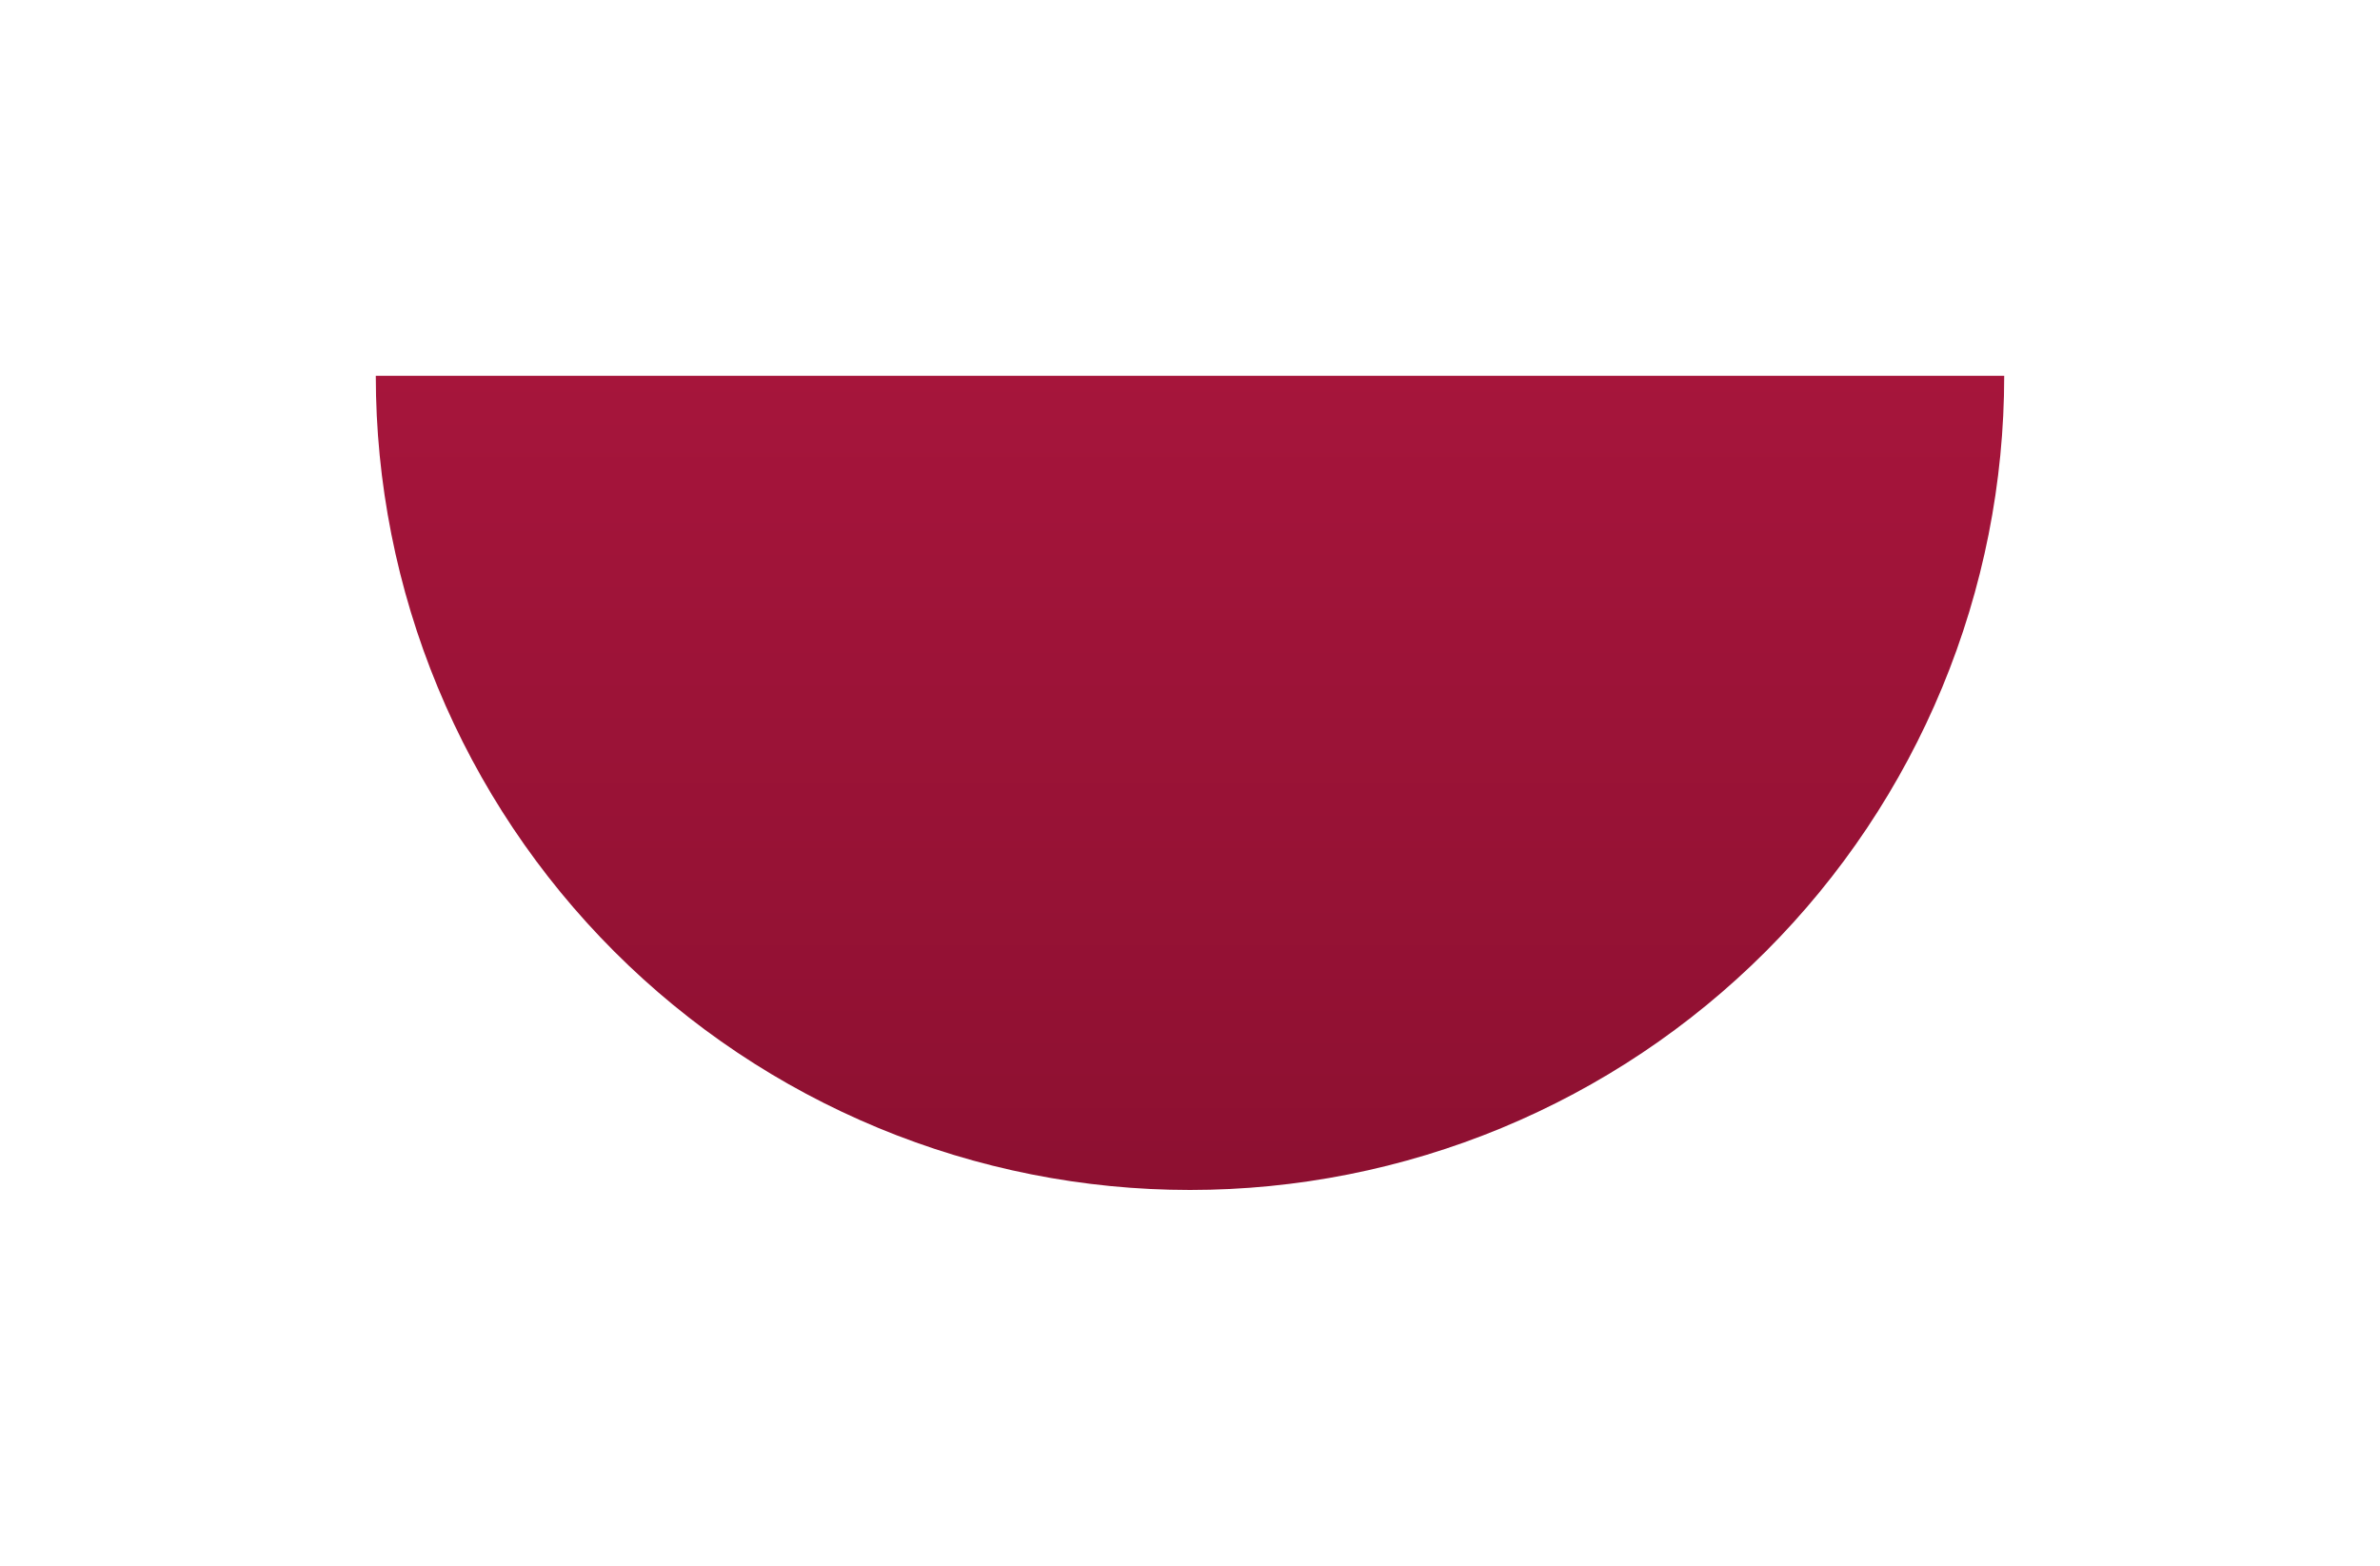 <svg width="190" height="125" viewBox="0 0 190 125" fill="none" xmlns="http://www.w3.org/2000/svg">
<g filter="url(#filter0_d)">
<path d="M160 30C160 38.536 158.319 46.988 155.052 54.874C151.786 62.761 146.998 69.926 140.962 75.962C134.926 81.998 127.761 86.786 119.874 90.052C111.988 93.319 103.536 95 95 95C86.464 95 78.012 93.319 70.126 90.052C62.239 86.786 55.074 81.998 49.038 75.962C43.002 69.926 38.214 62.761 34.948 54.874C31.681 46.988 30 38.536 30 30L95 30H160Z" fill="url(#paint0_linear)"/>
</g>
<defs>
<filter id="filter0_d" x="0" y="0" width="190" height="125" filterUnits="userSpaceOnUse" color-interpolation-filters="sRGB">
<feFlood flood-opacity="0" result="BackgroundImageFix"/>
<feColorMatrix in="SourceAlpha" type="matrix" values="0 0 0 0 0 0 0 0 0 0 0 0 0 0 0 0 0 0 127 0" result="hardAlpha"/>
<feOffset/>
<feGaussianBlur stdDeviation="15"/>
<feComposite in2="hardAlpha" operator="out"/>
<feColorMatrix type="matrix" values="0 0 0 0 0.646 0 0 0 0 0.089 0 0 0 0 0.237 0 0 0 1 0"/>
<feBlend mode="normal" in2="BackgroundImageFix" result="effect1_dropShadow"/>
<feBlend mode="normal" in="SourceGraphic" in2="effect1_dropShadow" result="shape"/>
</filter>
<linearGradient id="paint0_linear" x1="95" y1="-35" x2="95" y2="95" gradientUnits="userSpaceOnUse">
<stop stop-color="#BF1A46"/>
<stop offset="1" stop-color="#8D1031"/>
</linearGradient>
</defs>
</svg>
